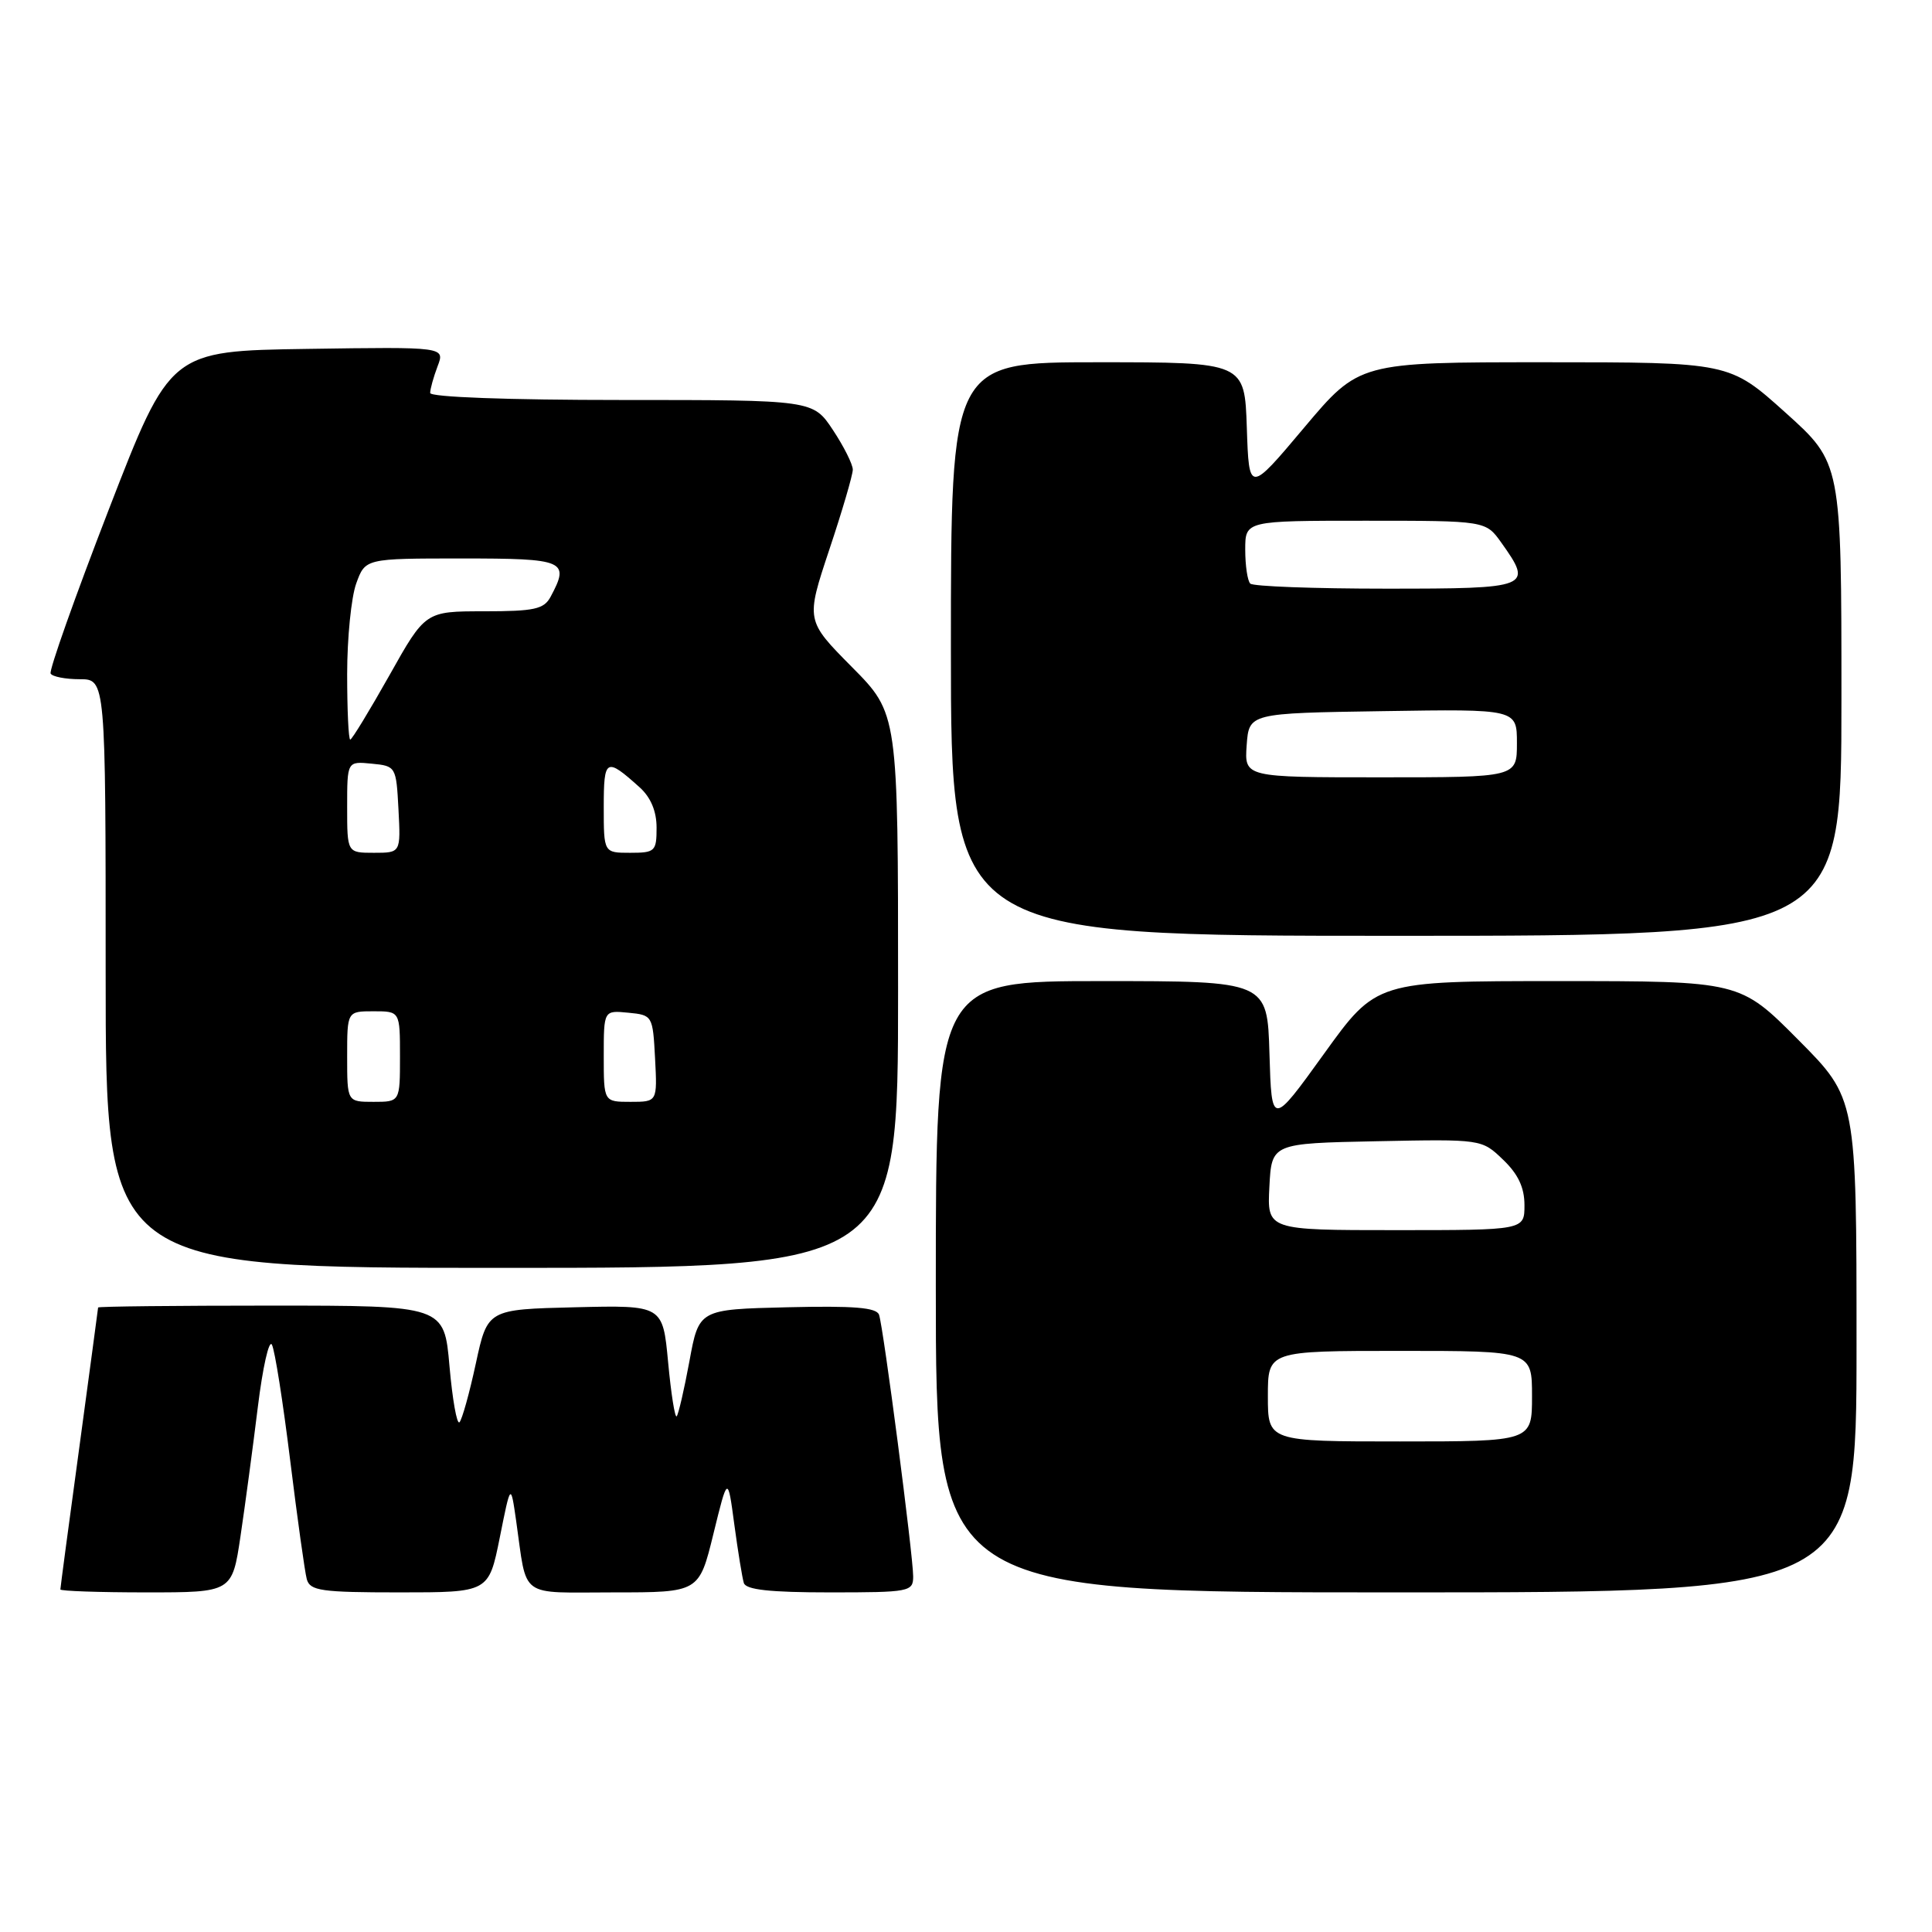 <?xml version="1.0" encoding="UTF-8" standalone="no"?>
<!DOCTYPE svg PUBLIC "-//W3C//DTD SVG 1.1//EN" "http://www.w3.org/Graphics/SVG/1.1/DTD/svg11.dtd" >
<svg xmlns="http://www.w3.org/2000/svg" xmlns:xlink="http://www.w3.org/1999/xlink" version="1.1" viewBox="0 0 256 256">
 <g >
 <path fill="currentColor"
d=" M 31.87 203.54 C 32.48 199.44 33.51 191.76 34.16 186.47 C 34.81 181.18 35.65 177.45 36.03 178.18 C 36.42 178.90 37.50 185.80 38.45 193.50 C 39.40 201.20 40.39 208.29 40.65 209.25 C 41.08 210.79 42.55 211.00 52.95 211.00 C 64.76 211.00 64.76 211.00 66.22 203.75 C 67.67 196.50 67.67 196.50 68.39 201.50 C 69.89 211.96 68.58 211.00 81.34 211.00 C 92.63 211.00 92.63 211.00 94.53 203.25 C 96.43 195.50 96.43 195.50 97.30 202.00 C 97.78 205.57 98.35 209.06 98.56 209.75 C 98.83 210.65 102.01 211.00 109.97 211.00 C 120.52 211.00 121.00 210.91 121.00 208.89 C 121.00 206.13 117.06 175.88 116.48 174.22 C 116.15 173.25 113.16 173.01 104.33 173.22 C 92.61 173.50 92.61 173.50 91.35 180.38 C 90.65 184.16 89.89 187.44 89.66 187.67 C 89.43 187.90 88.92 184.68 88.53 180.51 C 87.82 172.94 87.82 172.94 76.21 173.22 C 64.60 173.50 64.60 173.50 63.05 180.67 C 62.20 184.62 61.22 188.12 60.88 188.46 C 60.54 188.79 59.95 185.45 59.56 181.03 C 58.86 173.00 58.86 173.00 35.93 173.00 C 23.32 173.00 13.00 173.11 13.00 173.25 C 12.99 173.39 11.87 181.76 10.50 191.86 C 9.12 201.95 8.00 210.39 8.00 210.61 C 8.00 210.82 13.12 211.00 19.38 211.00 C 30.76 211.00 30.76 211.00 31.87 203.54 Z  M 246.00 178.27 C 246.00 145.54 246.00 145.54 238.27 137.77 C 230.55 130.00 230.55 130.00 206.46 130.00 C 182.37 130.00 182.37 130.00 175.44 139.63 C 168.50 149.26 168.50 149.26 168.21 139.63 C 167.93 130.00 167.93 130.00 145.96 130.00 C 124.00 130.00 124.00 130.00 124.00 170.50 C 124.00 211.00 124.00 211.00 185.00 211.00 C 246.00 211.00 246.00 211.00 246.00 178.27 Z  M 119.00 131.28 C 119.00 94.55 119.00 94.55 112.88 88.38 C 106.77 82.21 106.77 82.21 109.88 72.85 C 111.60 67.71 113.00 62.92 113.00 62.23 C 113.00 61.53 111.82 59.17 110.37 56.98 C 107.73 53.00 107.73 53.00 82.37 53.00 C 67.30 53.00 57.00 52.62 57.00 52.07 C 57.00 51.55 57.44 49.97 57.98 48.54 C 58.97 45.96 58.97 45.96 40.76 46.23 C 22.55 46.50 22.55 46.50 14.42 67.50 C 9.95 79.05 6.48 88.84 6.71 89.25 C 6.93 89.66 8.67 90.00 10.56 90.00 C 14.00 90.00 14.00 90.00 14.00 129.00 C 14.00 168.00 14.00 168.00 66.50 168.00 C 119.00 168.00 119.00 168.00 119.00 131.28 Z  M 244.00 92.67 C 244.00 61.34 244.00 61.34 236.58 54.67 C 229.16 48.00 229.16 48.00 204.63 48.00 C 180.10 48.00 180.10 48.00 172.80 56.67 C 165.50 65.35 165.50 65.35 165.21 56.67 C 164.92 48.00 164.92 48.00 145.46 48.00 C 126.00 48.00 126.00 48.00 126.00 86.00 C 126.00 124.00 126.00 124.00 185.00 124.00 C 244.00 124.00 244.00 124.00 244.00 92.67 Z  M 168.00 185.00 C 168.00 179.00 168.00 179.00 185.50 179.00 C 203.00 179.00 203.00 179.00 203.00 185.00 C 203.00 191.00 203.00 191.00 185.50 191.00 C 168.00 191.00 168.00 191.00 168.00 185.00 Z  M 168.20 157.25 C 168.50 151.50 168.50 151.50 182.41 151.22 C 196.33 150.94 196.33 150.94 199.16 153.66 C 201.16 155.57 202.00 157.35 202.00 159.69 C 202.00 163.00 202.00 163.00 184.95 163.00 C 167.90 163.00 167.90 163.00 168.20 157.25 Z  M 46.00 140.00 C 46.00 134.00 46.00 134.00 49.50 134.00 C 53.00 134.00 53.00 134.00 53.00 140.00 C 53.00 146.00 53.00 146.00 49.50 146.00 C 46.00 146.00 46.00 146.00 46.00 140.00 Z  M 80.00 139.94 C 80.00 133.87 80.00 133.87 83.25 134.19 C 86.46 134.50 86.50 134.57 86.80 140.25 C 87.10 146.00 87.10 146.00 83.55 146.00 C 80.00 146.00 80.00 146.00 80.00 139.94 Z  M 46.00 106.94 C 46.00 100.87 46.00 100.87 49.25 101.19 C 52.46 101.50 52.50 101.57 52.80 107.25 C 53.10 113.00 53.10 113.00 49.55 113.00 C 46.00 113.00 46.00 113.00 46.00 106.94 Z  M 80.00 106.94 C 80.00 100.47 80.29 100.31 84.75 104.32 C 86.23 105.65 87.00 107.49 87.00 109.67 C 87.00 112.81 86.80 113.00 83.50 113.00 C 80.00 113.00 80.00 113.00 80.00 106.94 Z  M 46.00 89.32 C 46.00 84.55 46.54 79.15 47.20 77.32 C 48.40 74.00 48.40 74.00 61.20 74.00 C 74.88 74.00 75.53 74.28 72.96 79.07 C 72.08 80.72 70.82 81.00 64.14 81.00 C 56.36 81.00 56.36 81.00 51.59 89.50 C 48.96 94.17 46.63 98.00 46.41 98.00 C 46.18 98.00 46.00 94.09 46.00 89.32 Z  M 165.19 98.75 C 165.50 94.50 165.50 94.50 183.25 94.23 C 201.00 93.95 201.00 93.95 201.00 98.48 C 201.00 103.00 201.00 103.00 182.94 103.00 C 164.89 103.00 164.89 103.00 165.19 98.75 Z  M 165.67 77.33 C 165.30 76.97 165.00 74.94 165.00 72.83 C 165.00 69.00 165.00 69.00 180.93 69.00 C 196.86 69.00 196.86 69.00 198.93 71.90 C 203.17 77.86 202.83 78.00 183.67 78.00 C 174.13 78.00 166.03 77.70 165.67 77.33 Z "/>
</g>
</svg>